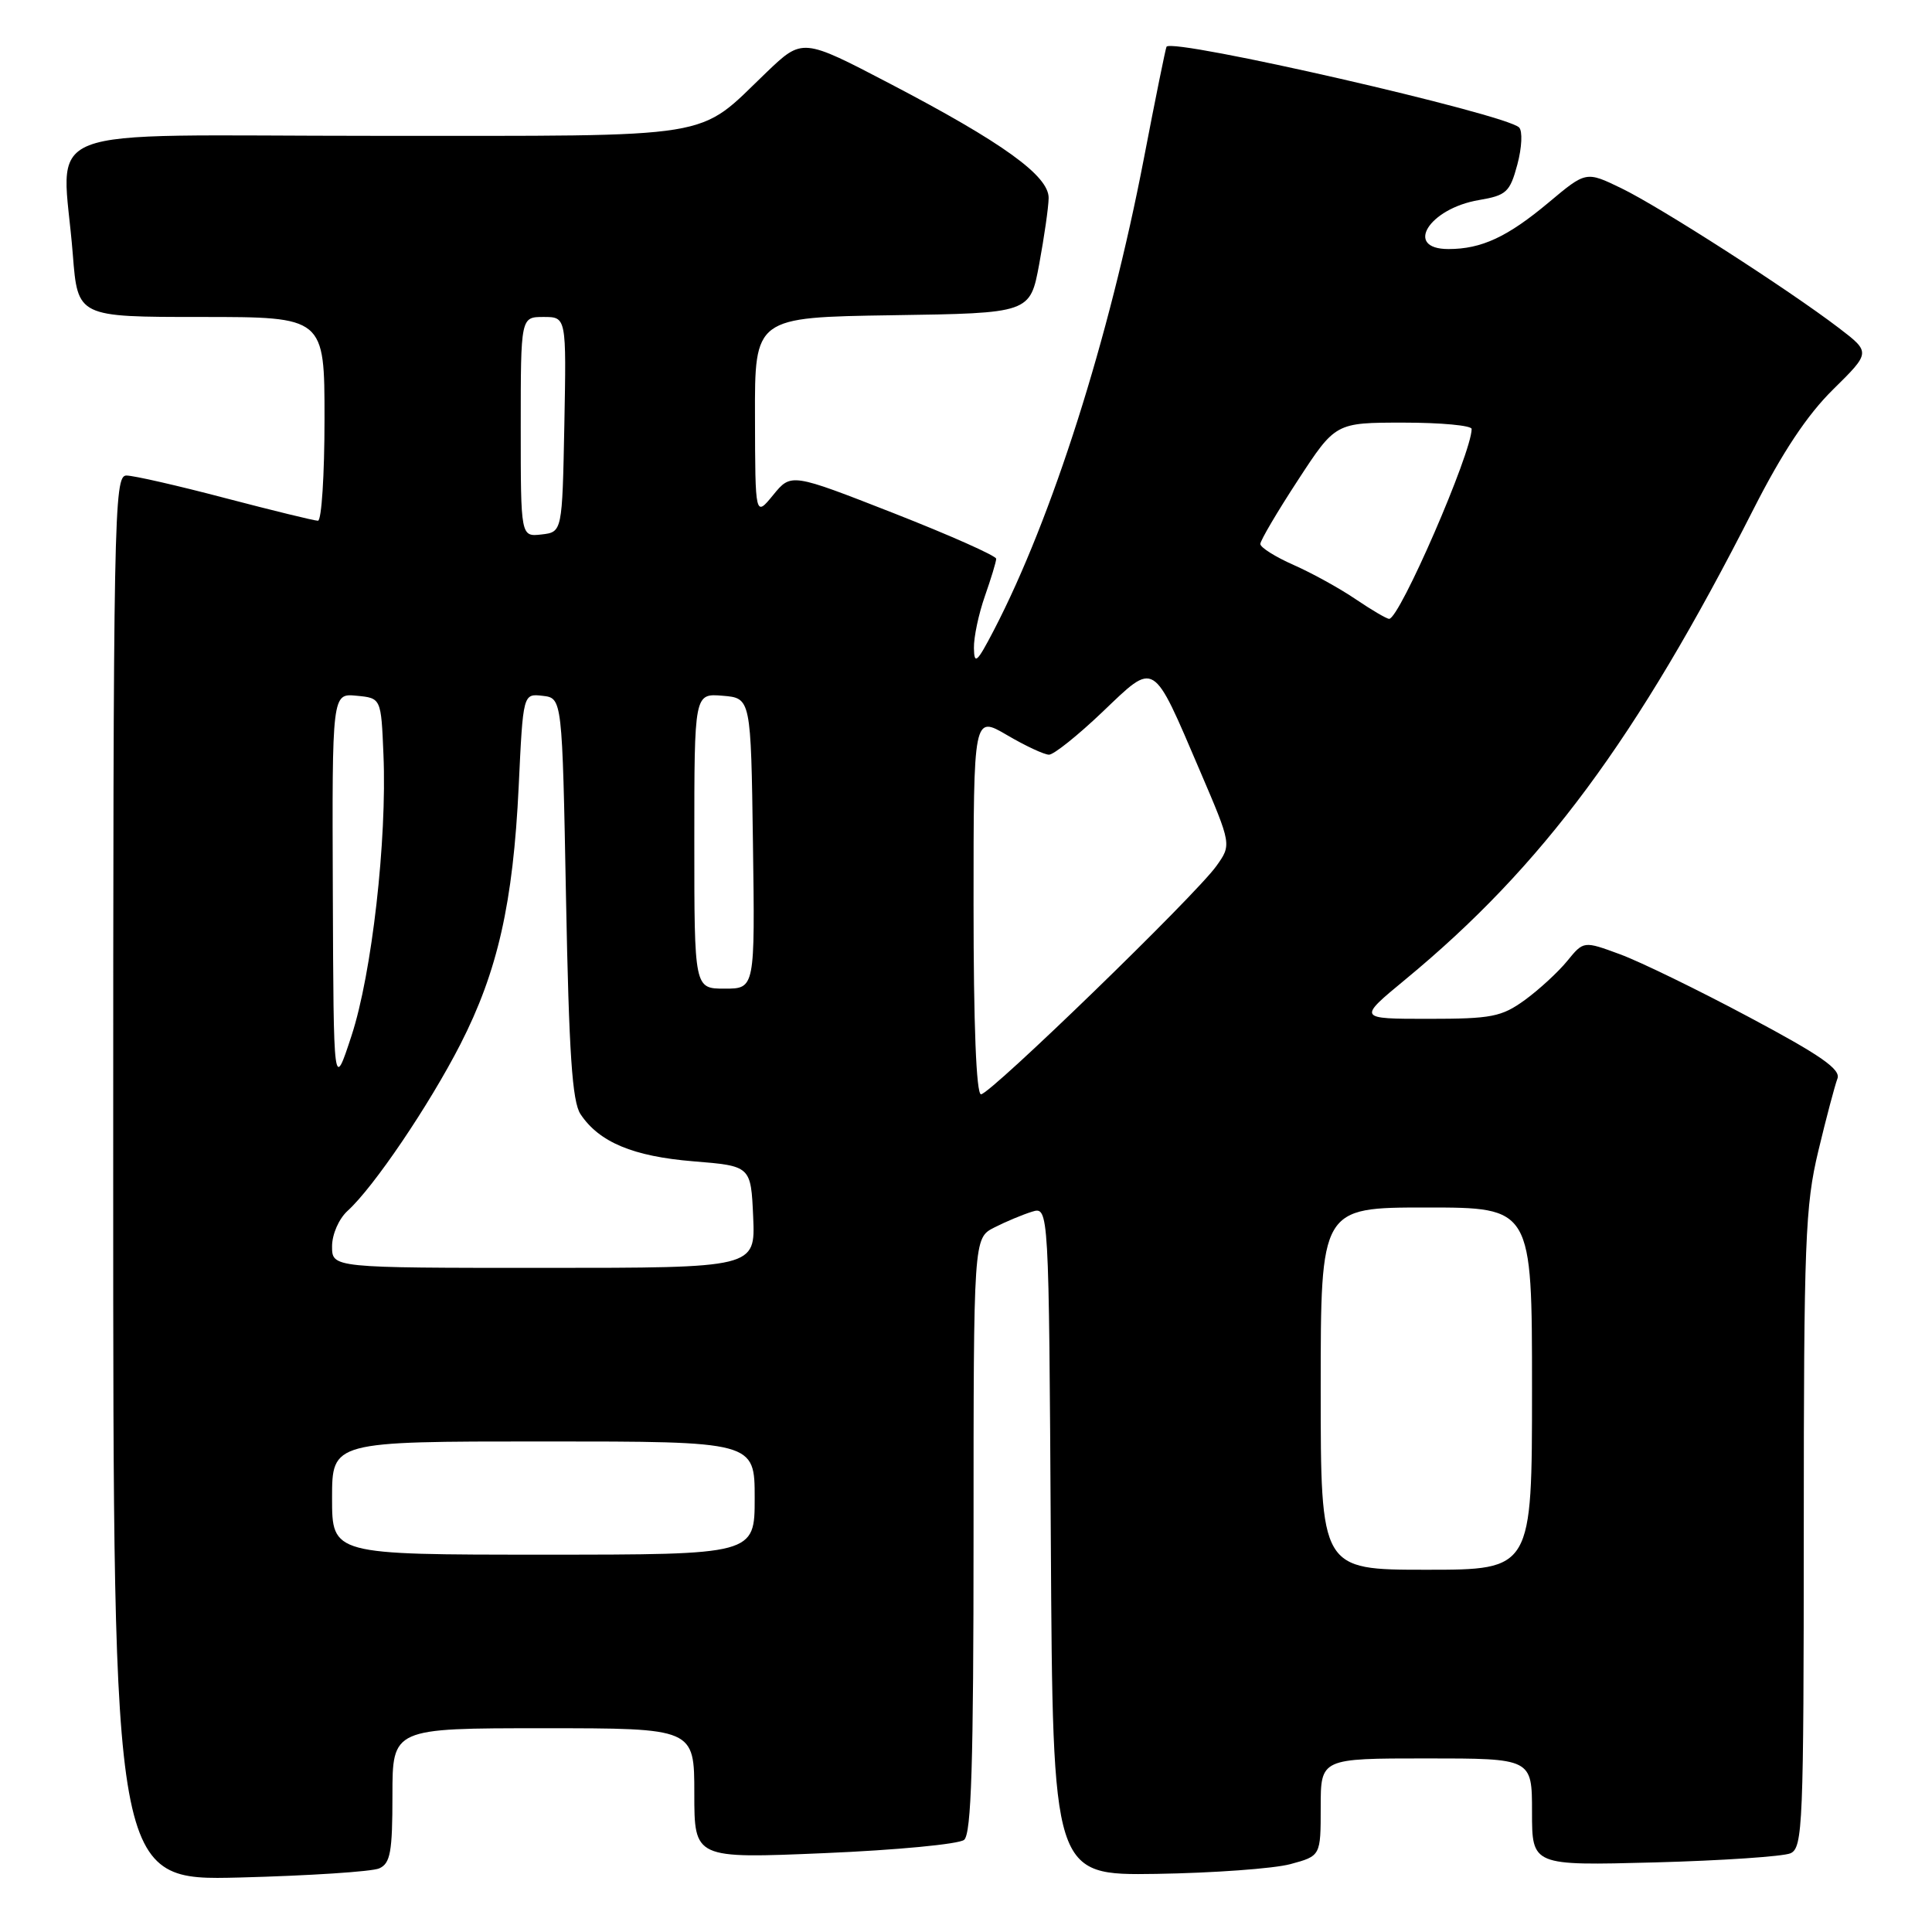 <?xml version="1.0" encoding="UTF-8" standalone="no"?>
<!DOCTYPE svg PUBLIC "-//W3C//DTD SVG 1.1//EN" "http://www.w3.org/Graphics/SVG/1.1/DTD/svg11.dtd" >
<svg xmlns="http://www.w3.org/2000/svg" xmlns:xlink="http://www.w3.org/1999/xlink" version="1.1" viewBox="0 0 256 256">
 <g >
 <path fill="currentColor"
d=" M 50.25 247.57 C 51.73 246.91 52.00 245.40 52.00 237.89 C 52.00 229.00 52.00 229.00 72.00 229.00 C 92.00 229.00 92.00 229.00 92.00 237.64 C 92.00 246.28 92.00 246.28 109.25 245.55 C 118.74 245.15 127.06 244.36 127.75 243.79 C 128.71 242.99 129.00 233.67 129.00 203.40 C 129.00 164.05 129.00 164.05 131.75 162.65 C 133.26 161.88 135.51 160.94 136.74 160.56 C 138.98 159.87 138.98 159.87 139.24 204.19 C 139.50 248.50 139.50 248.50 153.22 248.30 C 160.77 248.18 168.76 247.60 170.97 247.01 C 175.00 245.92 175.00 245.92 175.00 239.46 C 175.00 233.00 175.00 233.00 189.00 233.00 C 203.00 233.00 203.00 233.00 203.00 240.10 C 203.00 247.21 203.00 247.21 219.25 246.78 C 228.19 246.54 236.29 245.99 237.25 245.57 C 238.88 244.84 239.00 241.81 239.01 202.64 C 239.01 164.52 239.20 159.74 240.94 152.50 C 241.99 148.10 243.14 143.79 243.47 142.92 C 243.94 141.70 241.26 139.83 231.79 134.79 C 225.03 131.18 217.33 127.43 214.67 126.45 C 209.84 124.67 209.84 124.67 207.67 127.33 C 206.48 128.79 203.95 131.12 202.06 132.50 C 198.96 134.74 197.66 135.00 189.25 135.00 C 179.90 135.00 179.90 135.00 186.20 129.80 C 204.40 114.78 216.85 97.97 232.33 67.50 C 236.18 59.92 239.47 54.97 242.90 51.60 C 247.88 46.69 247.88 46.69 243.66 43.46 C 236.95 38.34 219.94 27.41 214.83 24.94 C 210.16 22.68 210.16 22.68 205.23 26.81 C 199.75 31.40 196.31 33.00 191.93 33.00 C 186.00 33.00 189.33 27.63 195.96 26.51 C 199.61 25.89 200.07 25.47 201.06 21.79 C 201.66 19.55 201.76 17.36 201.29 16.89 C 199.51 15.11 155.39 5.00 154.57 6.19 C 154.46 6.36 153.10 13.02 151.57 21.00 C 146.97 44.89 139.41 68.66 131.68 83.53 C 129.45 87.81 129.09 88.13 129.05 85.88 C 129.02 84.43 129.68 81.34 130.50 79.00 C 131.32 76.66 132.00 74.43 132.00 74.04 C 132.00 73.65 125.89 70.93 118.42 68.00 C 104.83 62.68 104.83 62.68 102.45 65.59 C 100.07 68.50 100.07 68.50 100.04 55.27 C 100.00 42.05 100.00 42.05 118.24 41.77 C 136.49 41.50 136.49 41.50 137.70 35.00 C 138.36 31.42 138.93 27.49 138.95 26.26 C 139.01 23.32 132.90 18.91 117.93 11.09 C 106.33 5.03 106.33 5.03 101.57 9.58 C 92.19 18.57 95.78 17.99 49.75 18.00 C 3.42 18.00 8.28 16.09 9.65 33.75 C 10.30 42.00 10.30 42.00 26.65 42.00 C 43.00 42.00 43.00 42.00 43.00 55.50 C 43.00 62.92 42.61 69.00 42.13 69.00 C 41.66 69.00 36.15 67.65 29.88 66.01 C 23.62 64.36 17.71 63.01 16.75 63.01 C 15.10 63.00 15.00 68.10 15.00 156.10 C 15.00 249.20 15.00 249.20 31.75 248.78 C 40.96 248.54 49.29 248.00 50.25 247.57 Z  M 175.00 184.00 C 175.00 160.00 175.00 160.00 189.00 160.00 C 203.00 160.00 203.00 160.00 203.00 184.00 C 203.00 208.00 203.00 208.00 189.00 208.00 C 175.00 208.00 175.00 208.00 175.00 184.00 Z  M 44.00 198.50 C 44.00 191.00 44.00 191.00 72.00 191.00 C 100.00 191.00 100.00 191.00 100.00 198.50 C 100.00 206.00 100.00 206.00 72.00 206.00 C 44.00 206.00 44.00 206.00 44.00 198.50 Z  M 44.00 165.15 C 44.00 163.55 44.90 161.50 46.06 160.44 C 49.51 157.32 56.87 146.44 61.00 138.38 C 65.95 128.70 67.99 119.66 68.73 104.20 C 69.31 91.90 69.31 91.90 71.90 92.20 C 74.50 92.50 74.50 92.50 75.00 119.00 C 75.39 139.55 75.82 145.98 76.92 147.63 C 79.39 151.35 83.90 153.23 91.87 153.88 C 99.50 154.50 99.50 154.50 99.80 161.25 C 100.09 168.00 100.09 168.00 72.05 168.00 C 44.00 168.00 44.00 168.00 44.00 165.15 Z  M 129.00 119.90 C 129.00 94.81 129.00 94.81 133.43 97.40 C 135.86 98.83 138.37 100.00 139.00 100.00 C 139.63 100.00 142.82 97.45 146.09 94.33 C 153.15 87.60 152.64 87.29 159.03 102.21 C 163.19 111.93 163.19 111.93 161.17 114.76 C 158.42 118.62 131.22 145.00 129.99 145.00 C 129.36 145.00 129.00 135.77 129.00 119.90 Z  M 44.10 118.19 C 44.00 91.87 44.00 91.87 47.25 92.19 C 50.50 92.50 50.50 92.50 50.81 100.00 C 51.29 111.30 49.27 129.03 46.58 137.23 C 44.20 144.50 44.20 144.50 44.10 118.19 Z  M 92.00 111.44 C 92.00 91.88 92.00 91.88 95.75 92.19 C 99.50 92.50 99.50 92.50 99.77 111.75 C 100.04 131.00 100.04 131.00 96.02 131.00 C 92.00 131.00 92.00 131.00 92.00 111.44 Z  M 179.65 79.41 C 177.55 77.98 173.84 75.93 171.41 74.86 C 168.99 73.79 167.00 72.54 167.00 72.08 C 167.00 71.63 169.24 67.82 171.98 63.63 C 176.96 56.00 176.96 56.00 185.98 56.00 C 190.94 56.00 195.00 56.38 195.00 56.84 C 195.00 60.01 185.45 82.00 184.07 82.00 C 183.74 82.00 181.75 80.83 179.65 79.41 Z  M 69.00 56.57 C 69.00 42.00 69.00 42.00 72.03 42.00 C 75.05 42.00 75.05 42.00 74.78 56.25 C 74.50 70.50 74.50 70.50 71.75 70.82 C 69.00 71.13 69.00 71.13 69.00 56.57 Z "/>
</g>
</svg>